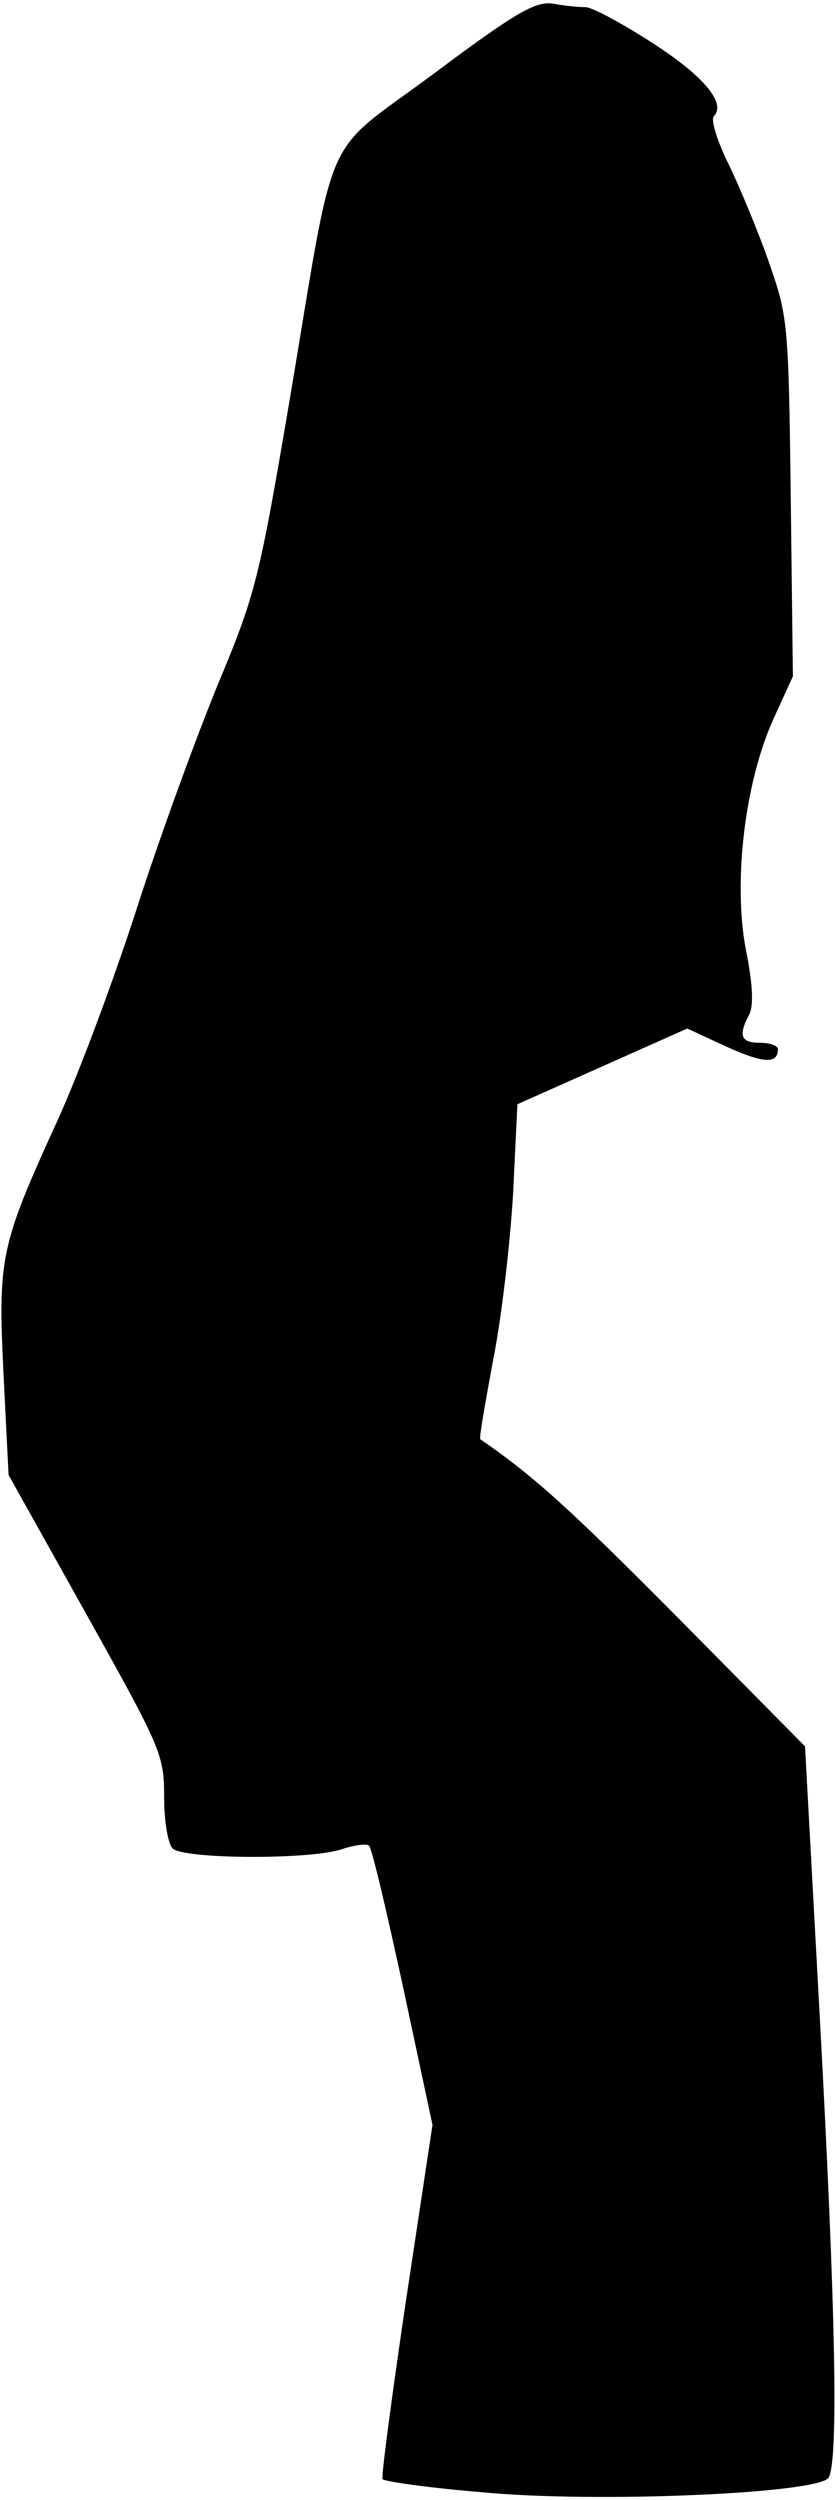 <?xml version="1.0" standalone="no"?>
<!DOCTYPE svg PUBLIC "-//W3C//DTD SVG 20010904//EN"
 "http://www.w3.org/TR/2001/REC-SVG-20010904/DTD/svg10.dtd">
<svg version="1.0" xmlns="http://www.w3.org/2000/svg"
 width="117pt" height="350pt" viewBox="0 0 117 350"
 preserveAspectRatio="xMidYMid meet">
<g transform="translate(0,350) scale(0.1,-0.1)"
fill="#000000" stroke="none">
<path fill="#000000" stroke="none" d="M608 3397 c-160 -119 -136 -65 -203
-462 -42 -247 -47 -267 -100 -394 -30 -73 -82 -215 -114 -315 -32 -99 -82
-233 -111 -296 -80 -175 -83 -191 -75 -355 l7 -140 109 -195 c105 -188 109
-197 109 -256 0 -33 5 -65 12 -72 15 -15 193 -16 237 -1 18 6 35 8 38 5 4 -3
25 -93 48 -199 l41 -192 -37 -245 c-20 -135 -35 -248 -33 -251 2 -3 63 -12
136 -18 162 -16 475 -2 489 20 14 23 10 233 -12 639 l-21 385 -181 183 c-151
152 -200 196 -274 247 -2 1 7 51 18 111 12 60 24 165 28 234 l6 124 119 53
119 53 54 -25 c53 -24 73 -25 73 -4 0 5 -11 9 -25 9 -27 0 -31 10 -15 40 6 12
5 42 -5 91 -18 96 -1 235 39 323 l27 59 -3 251 c-3 245 -4 253 -31 330 -15 43
-41 105 -56 136 -16 32 -25 62 -21 67 18 18 -13 56 -86 103 -42 27 -84 50 -94
50 -10 0 -30 2 -46 5 -24 3 -51 -12 -166 -98z"/>
</g>
</svg>
